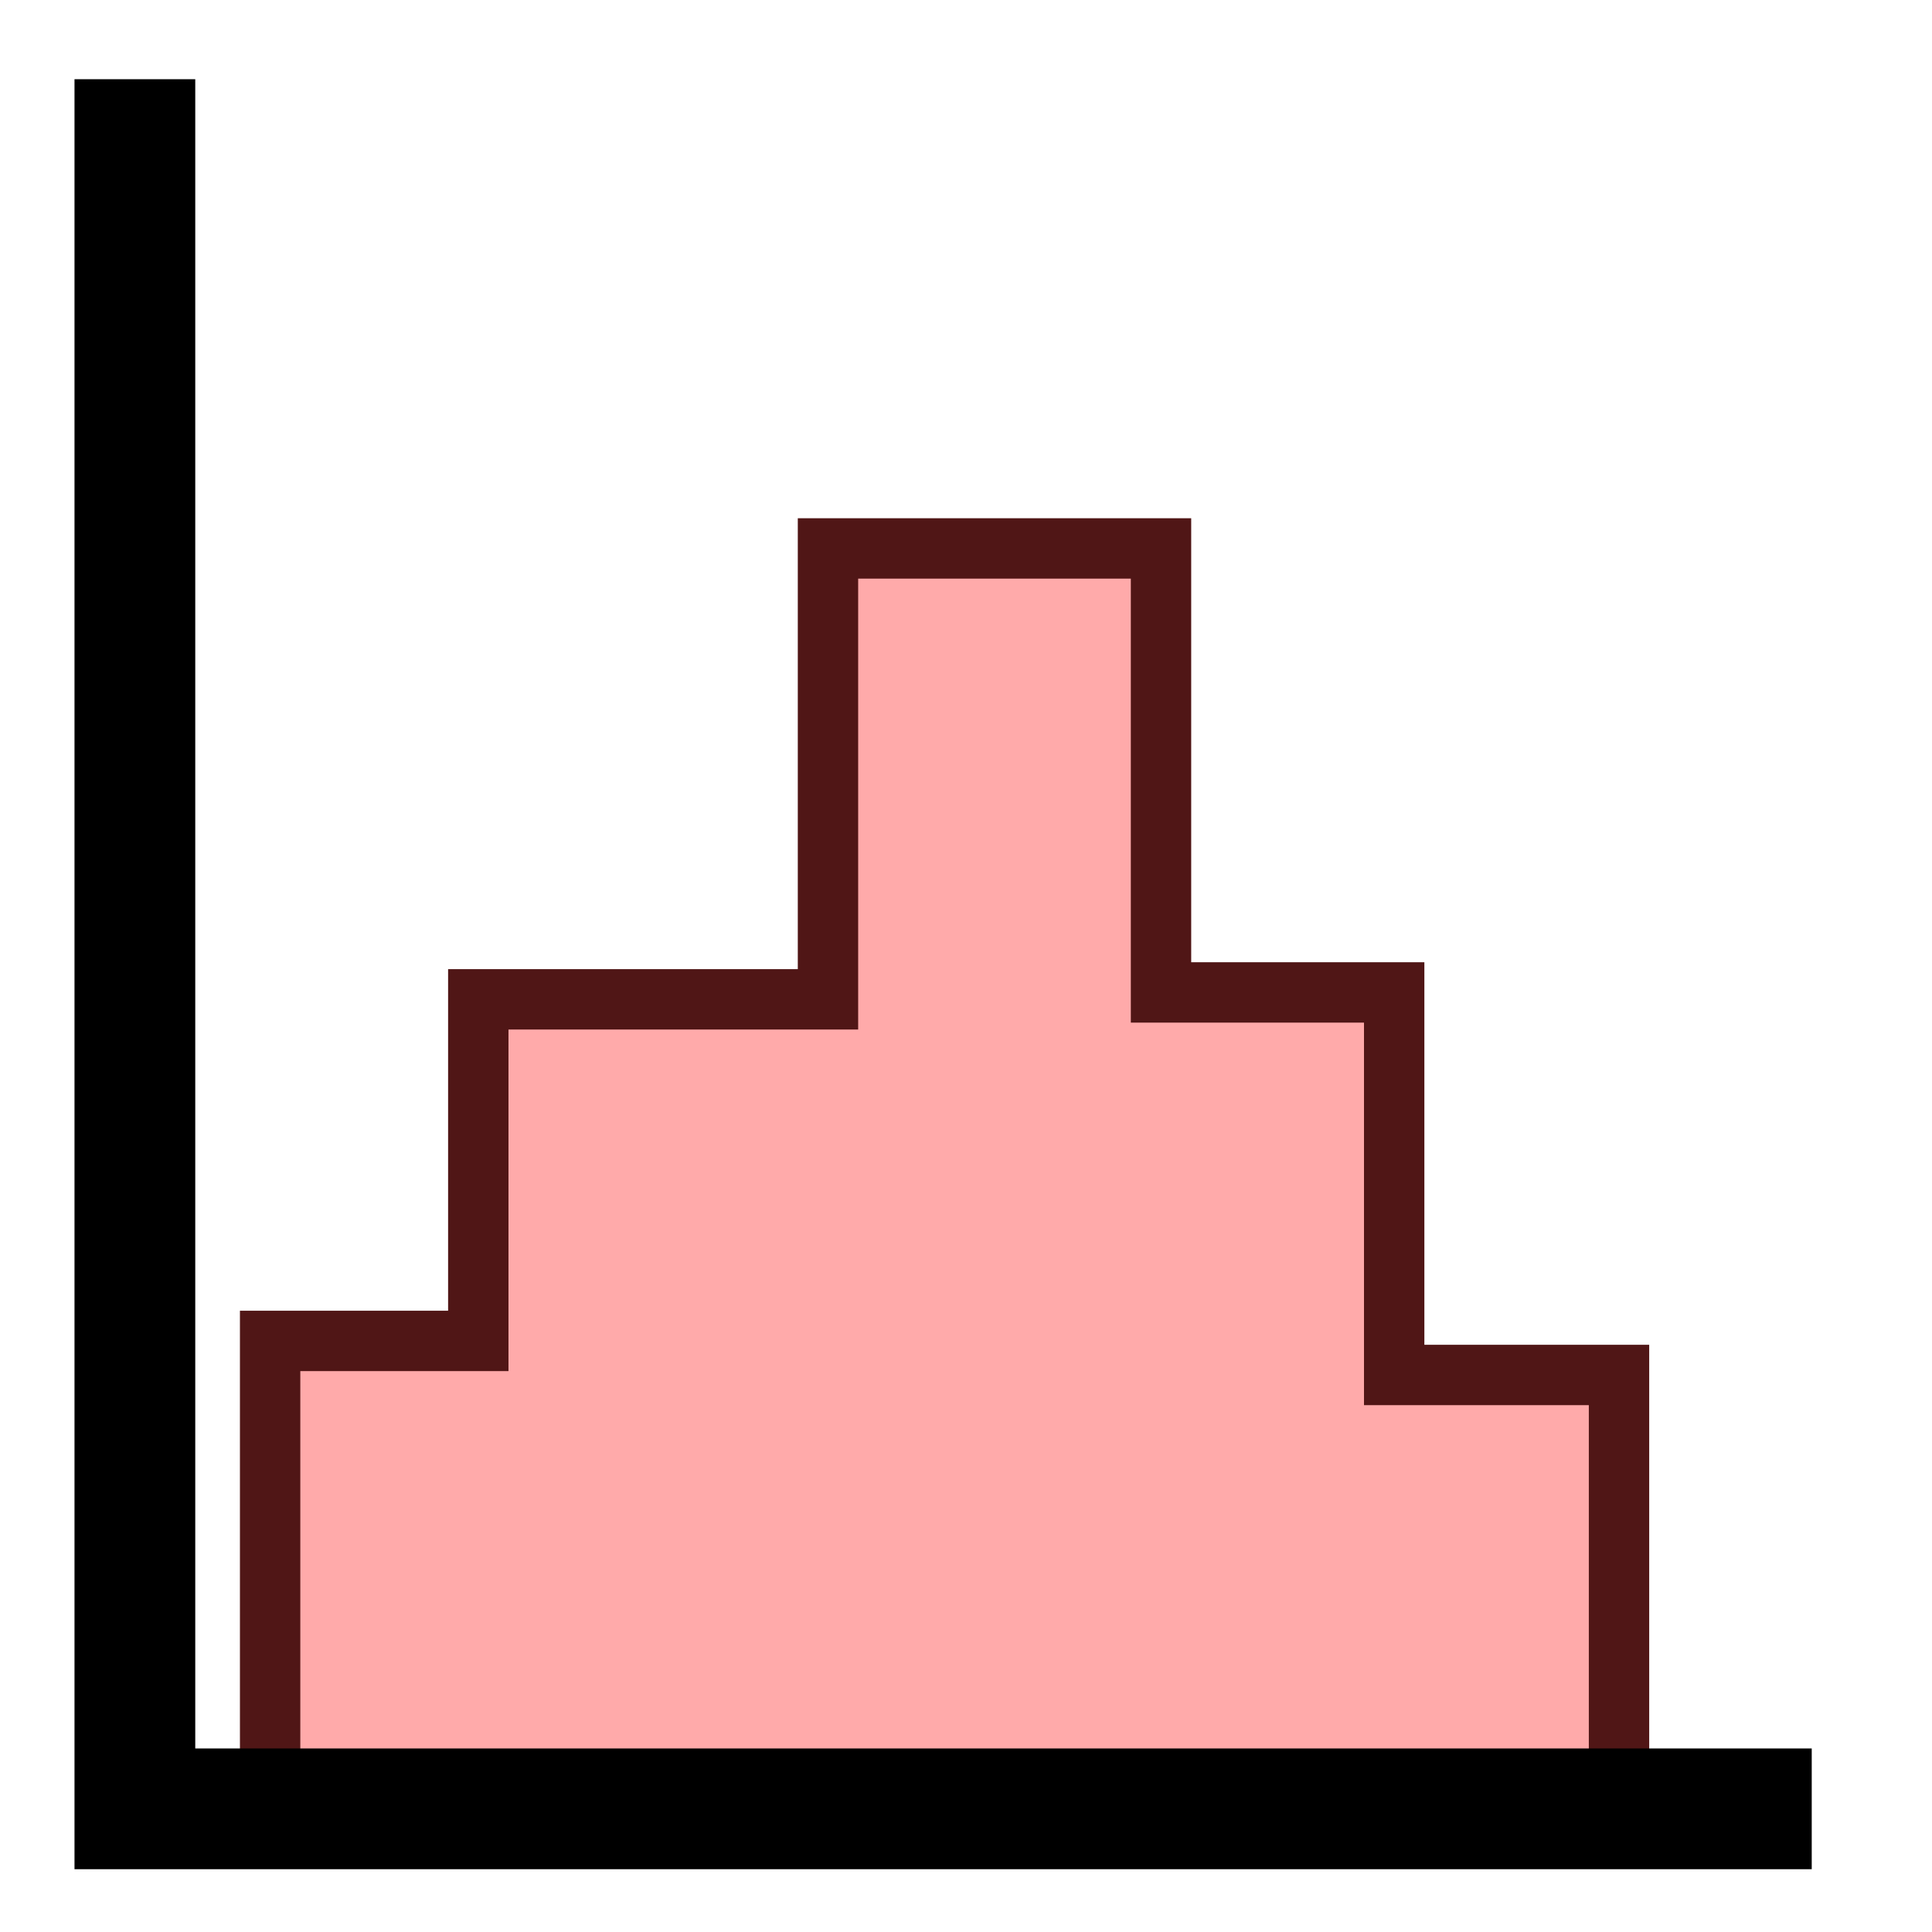 <svg xmlns="http://www.w3.org/2000/svg" xmlns:svg="http://www.w3.org/2000/svg" id="svg2" width="16" height="16" version="1.0"><g id="layer1"><path style="fill:#faa;stroke:#501616;stroke-width:.5;stroke-linecap:butt;stroke-linejoin:miter;stroke-miterlimit:4;stroke-dasharray:none;stroke-opacity:1" id="path819" d="m 2.237,14.896 v -3.791 h 1.724 V 8.276 H 6.857 V 4.542 H 9.615 V 8.219 h 1.931 v 3.168 h 1.862 v 3.451 z"/><path style="fill:none;fill-rule:evenodd;stroke:#000;stroke-width:1px;stroke-linecap:butt;stroke-linejoin:miter;stroke-opacity:1" id="path3530" d="M 1.117,0.656 L 1.117,14.98 L 15.004,14.98"/></g></svg>
